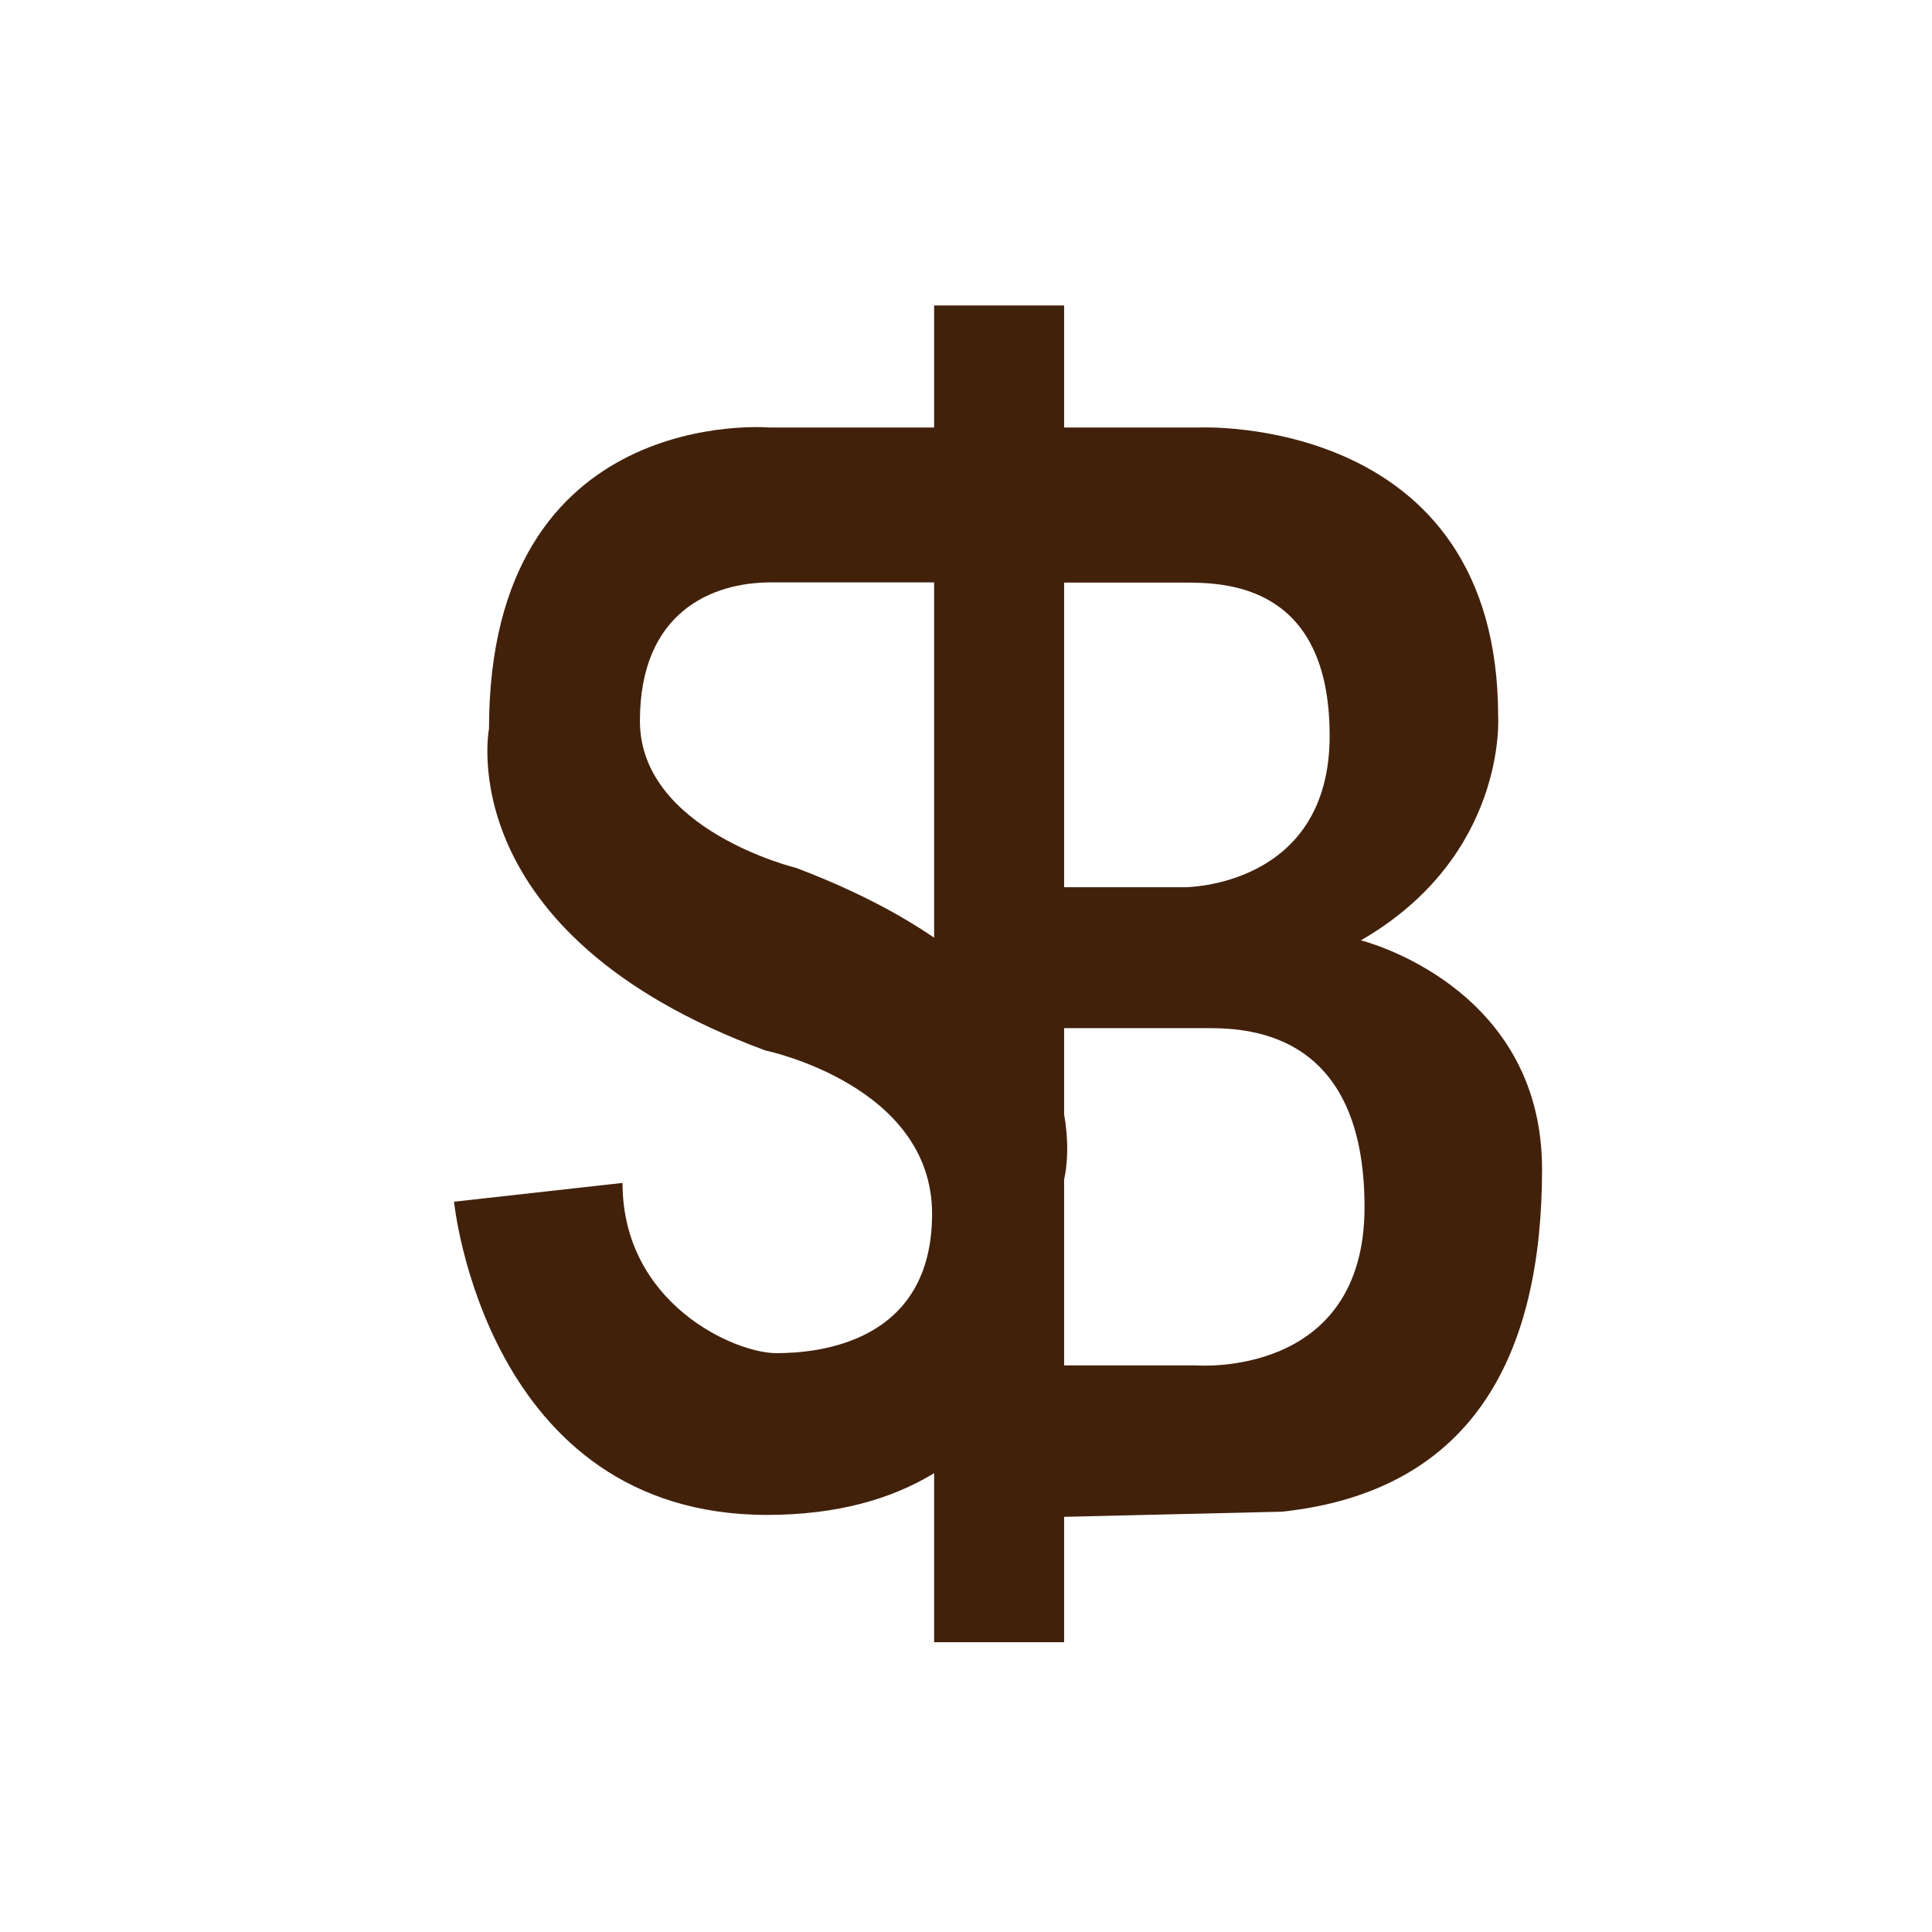 <svg width="18" height="18" viewBox="0 0 18 18" fill="none" xmlns="http://www.w3.org/2000/svg">
<path d="M9.914 2.846H8.703V15.3H9.914V2.846Z" fill="#42210B"/>
<path d="M9.301 3.983H11.177C11.177 3.983 13.958 3.856 13.958 6.676C13.958 6.676 14.043 7.974 12.679 8.761C12.679 8.761 14.367 9.177 14.367 10.893C14.367 12.609 13.736 13.891 11.945 14.084L9.915 14.132C9.915 14.132 9.438 14.084 9.438 14.132C9.438 14.179 9.404 12.721 9.404 12.721H11.143C11.143 12.721 12.713 12.848 12.713 11.246C12.713 9.643 11.672 9.579 11.262 9.579C10.853 9.579 9.881 9.579 9.881 9.579H9.574V8.361V8.266H11.041C11.041 8.266 12.388 8.266 12.388 6.855C12.388 5.444 11.417 5.428 11.041 5.428C10.666 5.428 9.319 5.428 9.319 5.428C9.319 5.428 9.257 3.943 9.301 3.983Z" fill="#42210B"/>
<path d="M9.061 3.983H7.167C7.167 3.983 4.556 3.758 4.556 6.789C4.556 6.789 4.181 8.697 7.131 9.787C7.131 9.787 8.684 10.108 8.684 11.309C8.684 12.511 7.626 12.607 7.233 12.607C6.841 12.607 5.8 12.143 5.8 11.021L4.23 11.196C4.23 11.196 4.521 14.114 7.147 14.114C9.773 14.114 9.876 11.71 9.876 11.71L9.91 11.005C9.91 11.005 10.422 9.225 7.42 8.087C7.42 8.087 5.962 7.734 5.962 6.717C5.962 5.699 6.636 5.426 7.182 5.426C7.729 5.426 9.314 5.426 9.314 5.426V3.983C9.317 3.983 9.01 3.983 9.061 3.983Z" fill="#42210B"/>
</svg>
